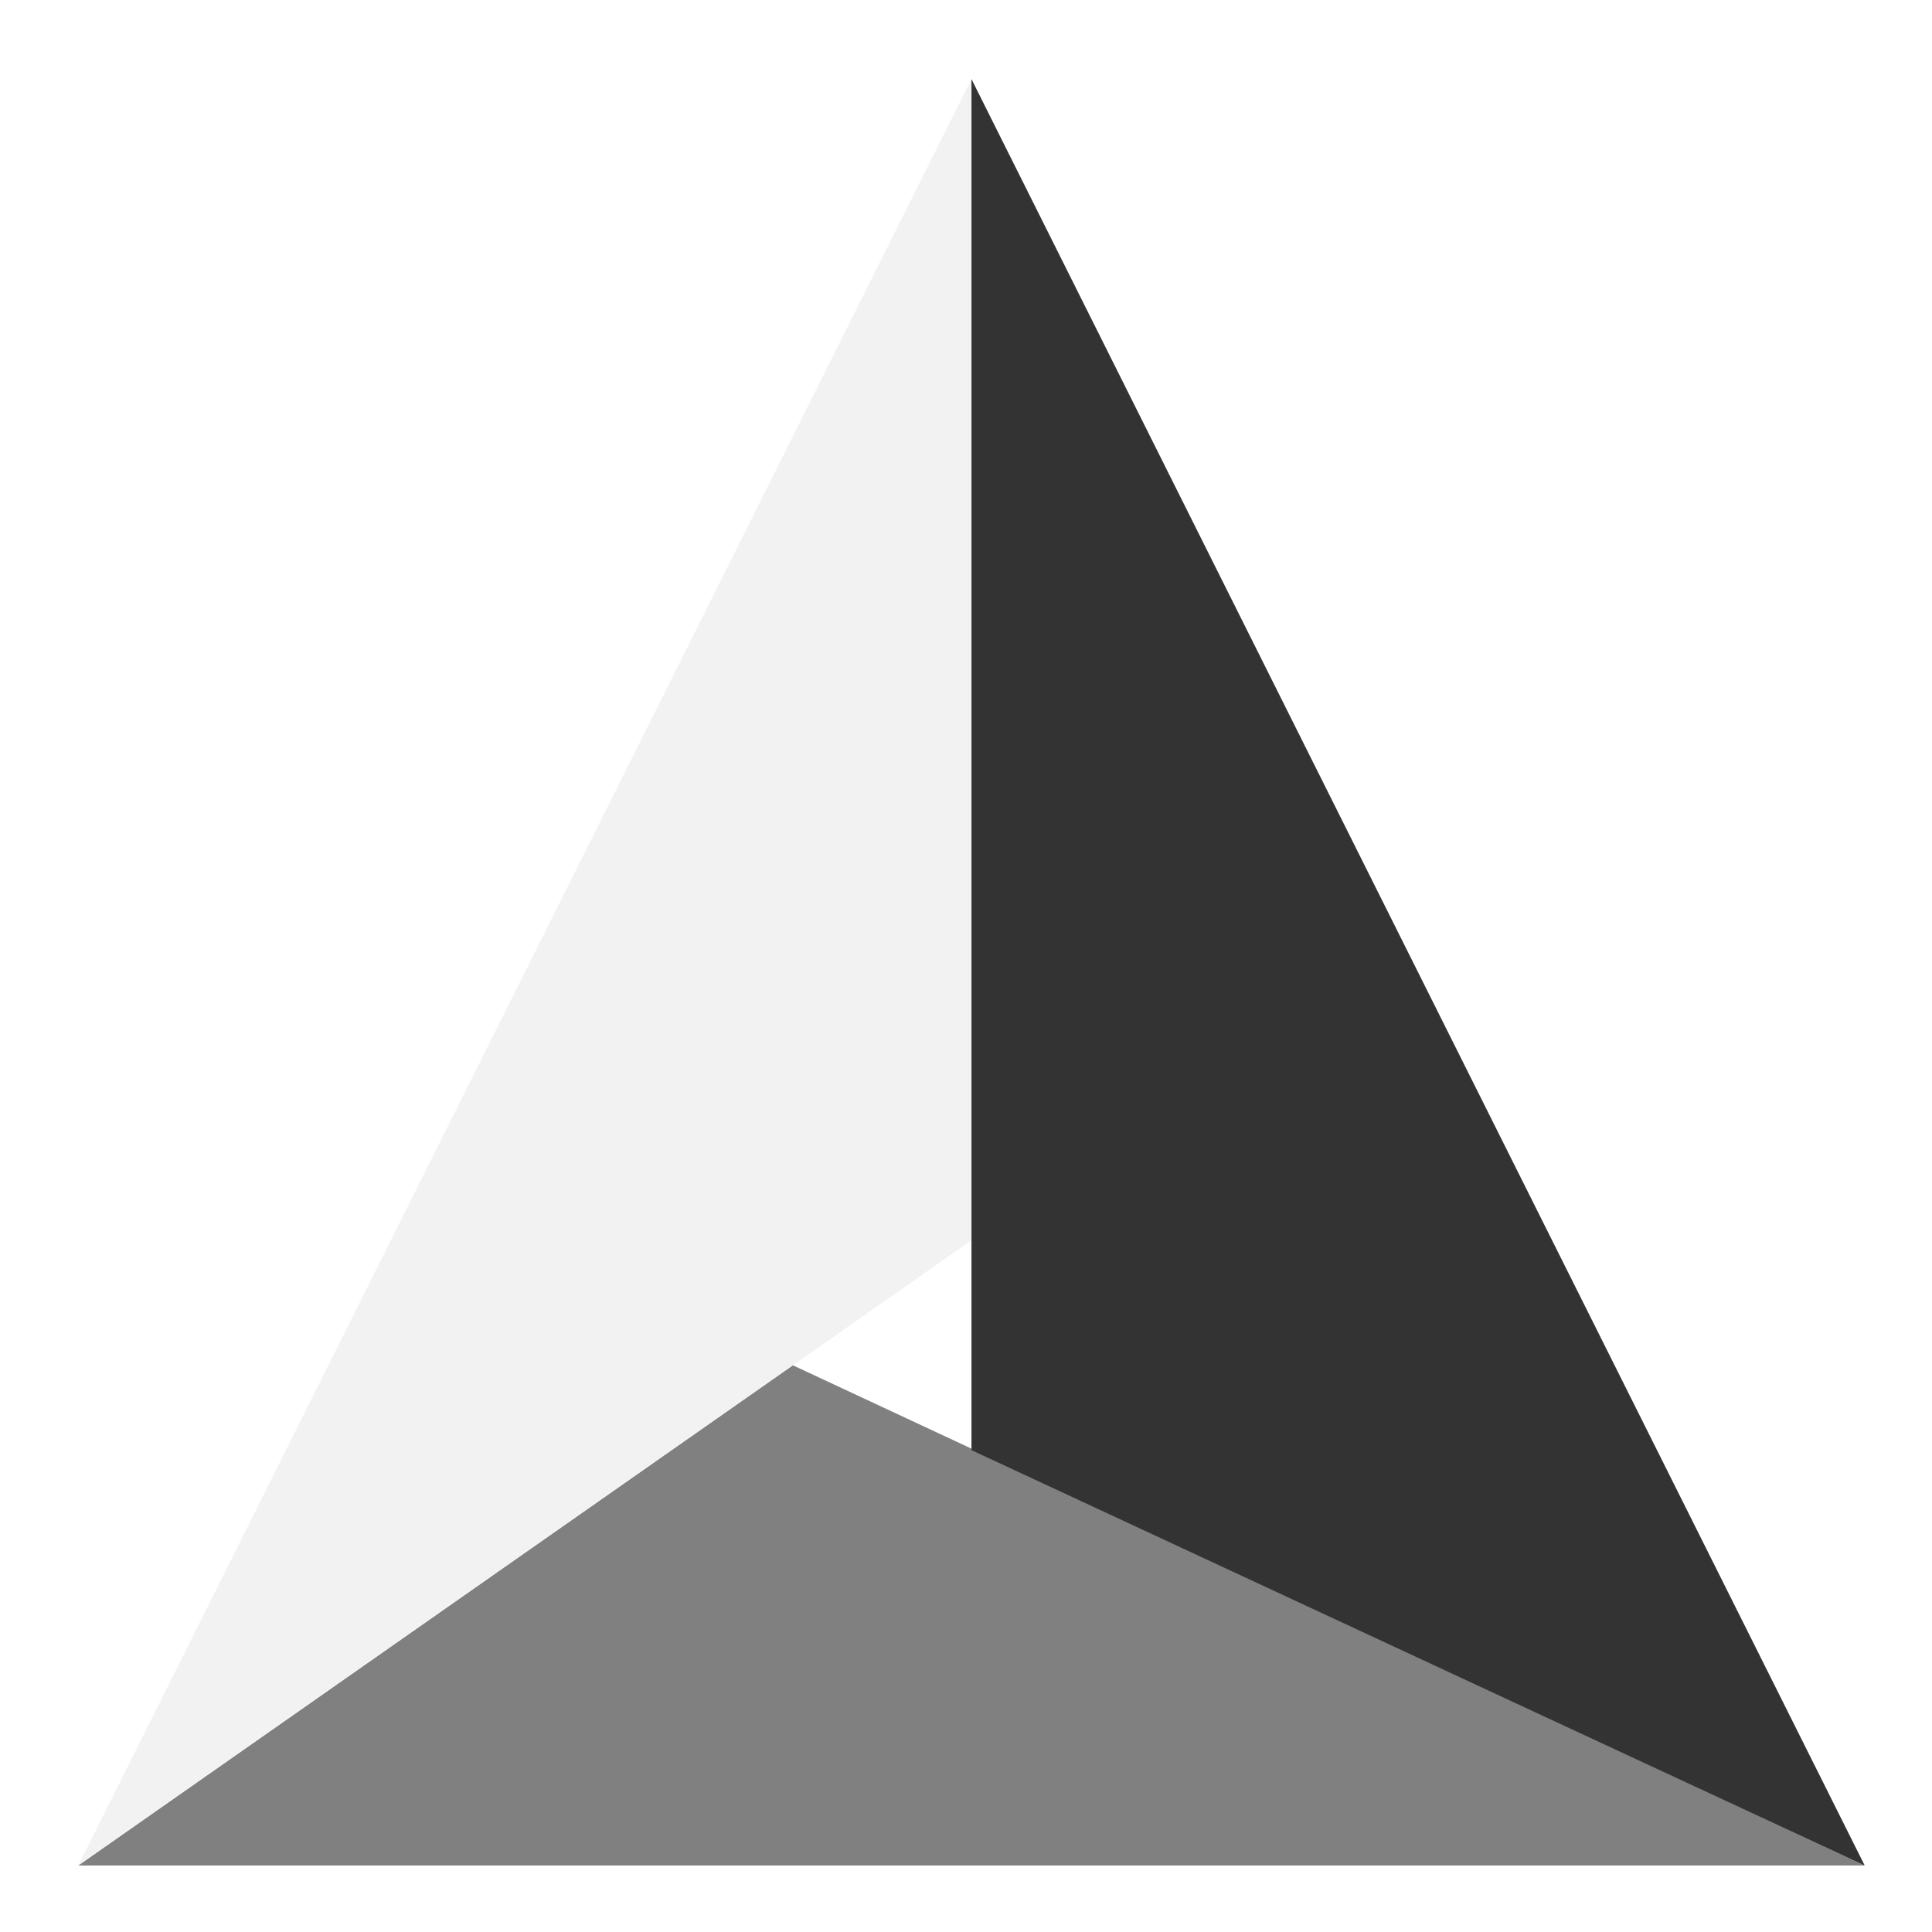 <?xml version="1.0" encoding="UTF-8" standalone="no"?>
<svg xmlns="http://www.w3.org/2000/svg" width="128" height="128" version="1.1">
 <path style="fill:#808080;fill-opacity:1;" d="M 5.186,123.593 52.528,90.454 123.54,123.593 z"/>
 <path style="fill:#f2f2f2;fill-opacity:1;" d="m 5.186,123.593 59.177,-41.424 0,-76.93 z"/>
 <path style="fill:#333333;fill-opacity:1;" d="m 123.54,123.593 -59.177,-27.517 0,-90.836 z"/>
</svg>
